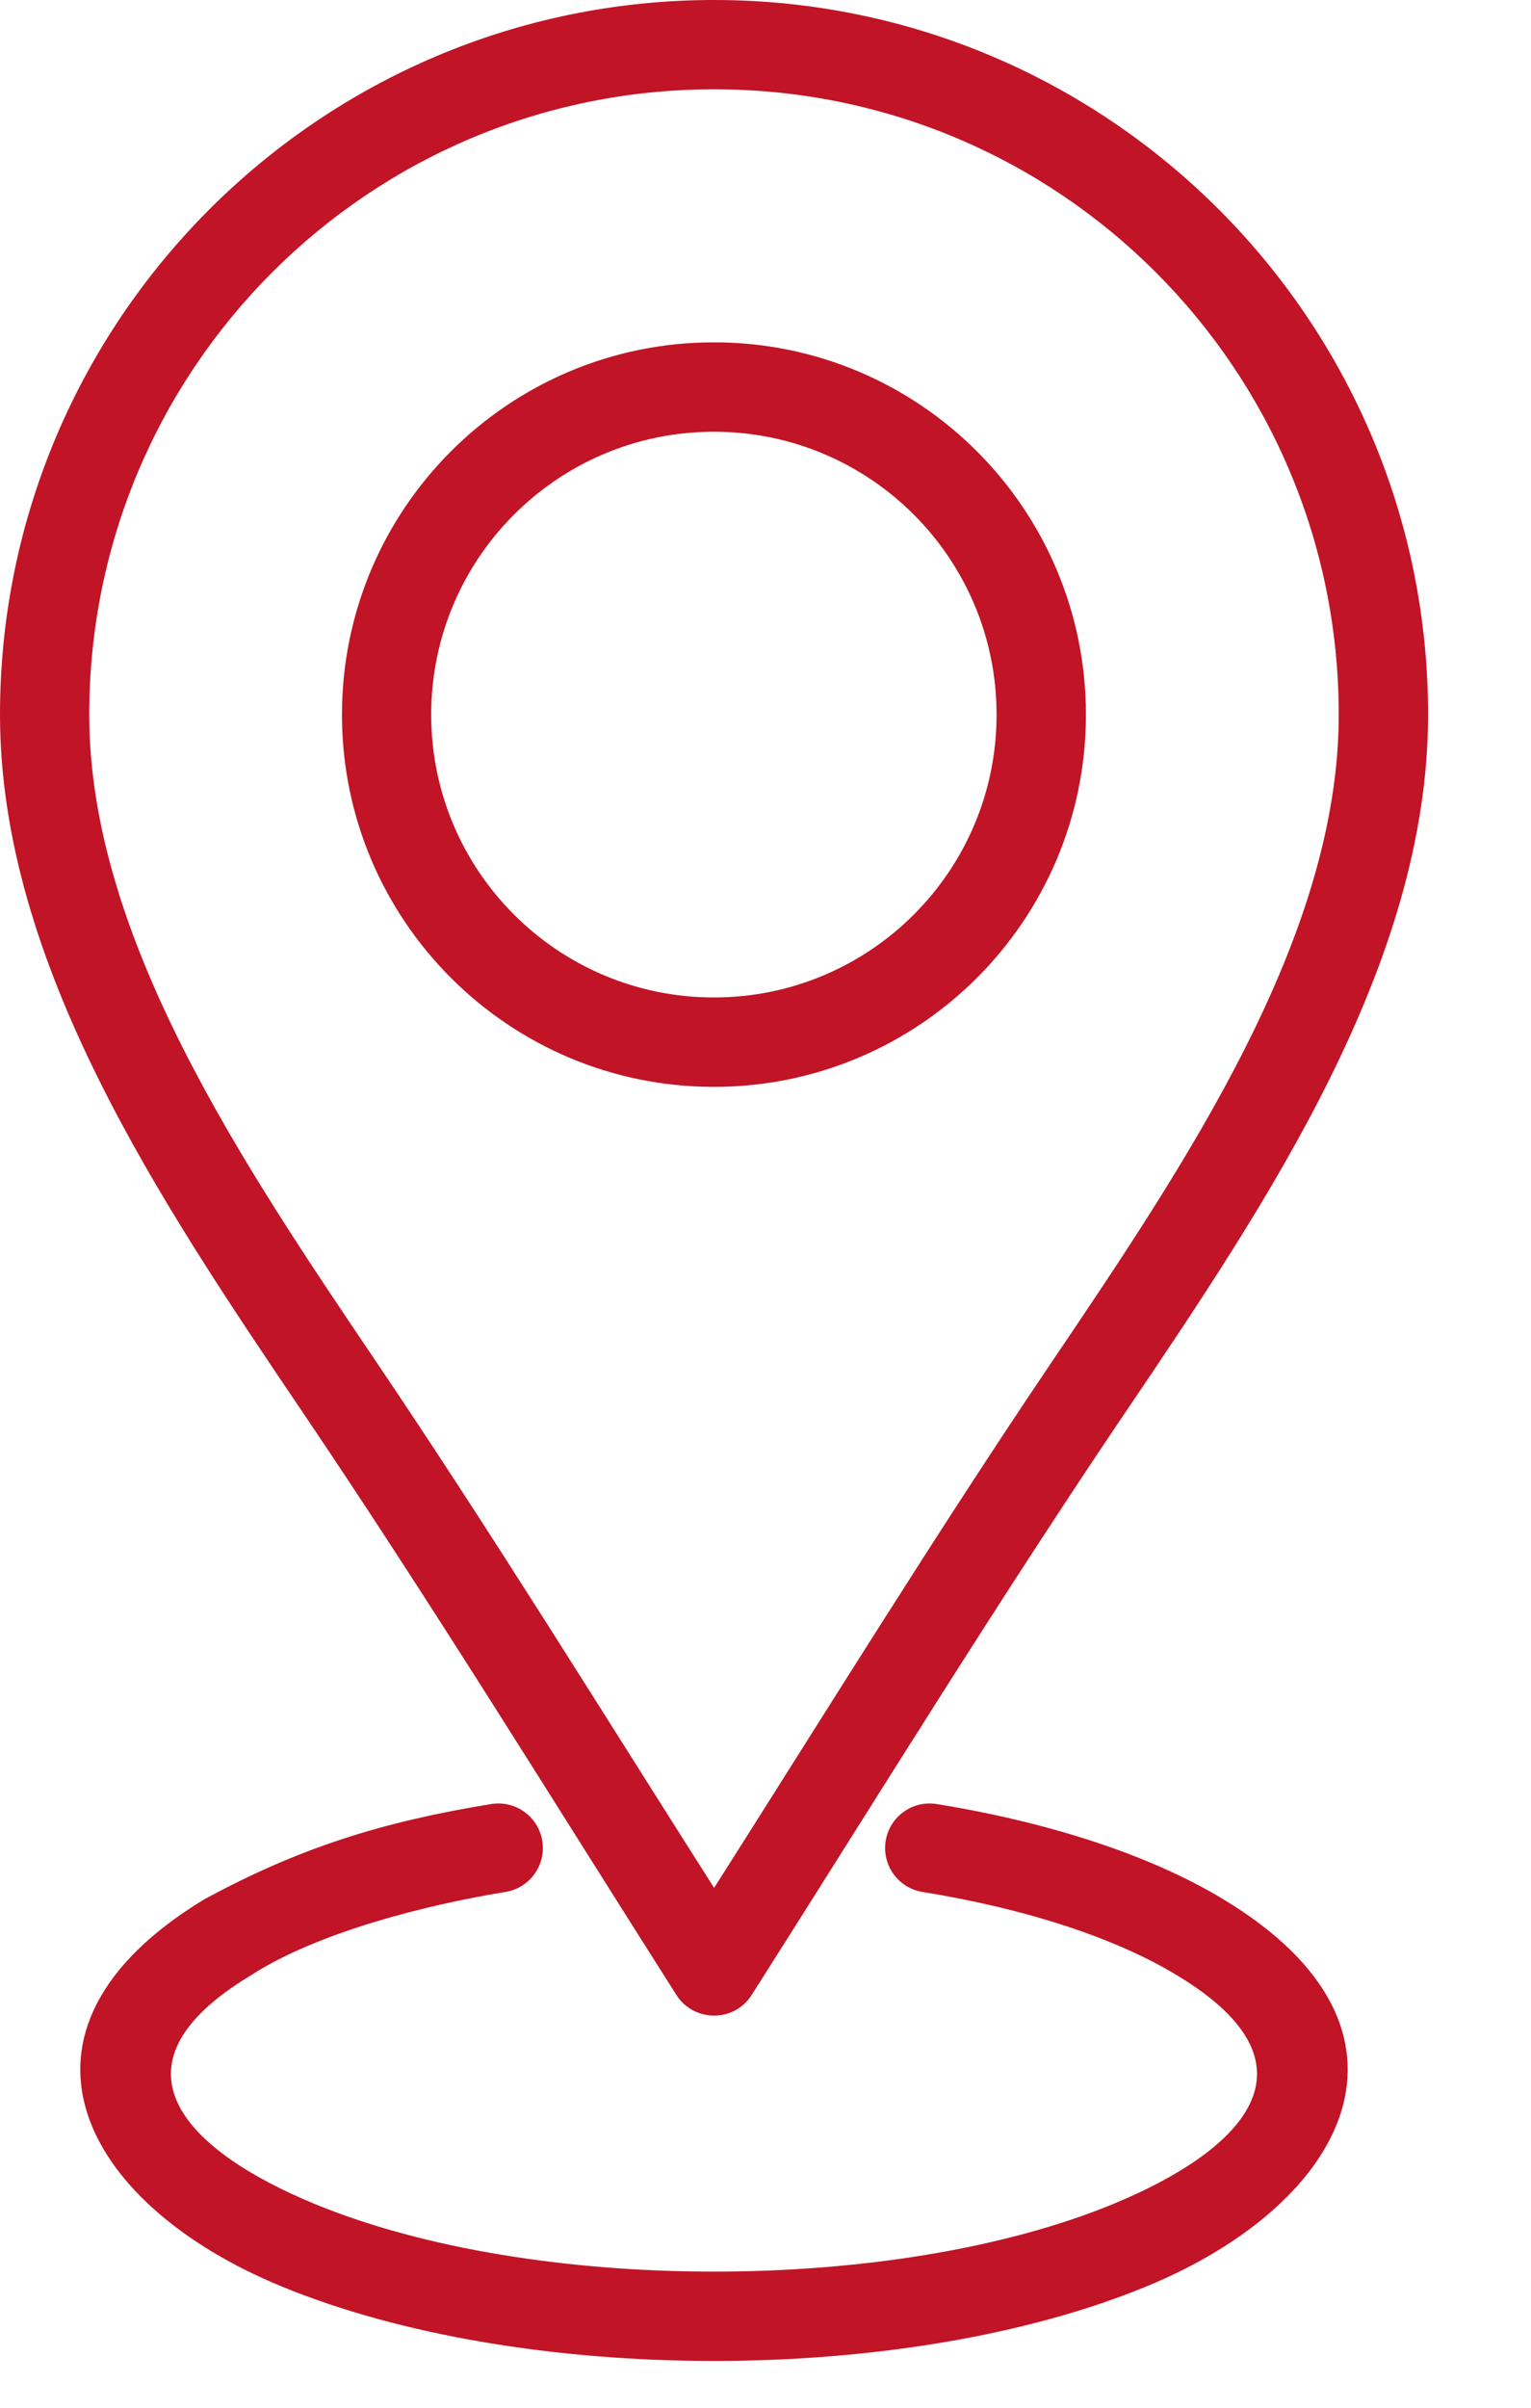 <svg width="14" height="22" viewBox="0 0 14 22" fill="none" xmlns="http://www.w3.org/2000/svg">
<path d="M6.53 0C10.132 0 13.059 2.927 13.059 6.53C13.059 8.809 11.587 10.988 10.292 12.903C9.113 14.647 8.003 16.451 6.874 18.228C6.711 18.484 6.34 18.477 6.183 18.225C5.054 16.449 3.945 14.645 2.767 12.903C1.472 10.988 0 8.809 0 6.53C0 2.927 2.927 0 6.53 0ZM6.53 0.816C3.372 0.816 0.816 3.372 0.816 6.53C0.816 8.561 2.214 10.629 3.443 12.447C4.507 14.022 5.509 15.646 6.53 17.25C7.55 15.646 8.552 14.022 9.616 12.447C10.845 10.629 12.242 8.561 12.242 6.53C12.242 3.372 9.687 0.816 6.53 0.816Z" fill="#C11426"/>
<path d="M6.528 3.128C8.407 3.128 9.93 4.651 9.93 6.53C9.93 8.408 8.407 9.931 6.528 9.931C4.65 9.931 3.127 8.408 3.127 6.53C3.127 4.651 4.65 3.128 6.528 3.128ZM6.528 3.945C5.101 3.945 3.943 5.102 3.943 6.53C3.943 7.957 5.101 9.114 6.528 9.114C7.956 9.114 9.113 7.957 9.113 6.53C9.113 5.102 7.956 3.945 6.528 3.945Z" fill="#C11426"/>
<path d="M8.435 17.287C8.213 17.251 8.063 17.042 8.099 16.82C8.135 16.598 8.345 16.448 8.566 16.484C9.627 16.656 10.541 16.963 11.188 17.355C13.167 18.549 12.319 20.136 10.487 20.89C8.28 21.8 4.778 21.8 2.571 20.89C0.738 20.136 -0.108 18.55 1.869 17.354C2.742 16.88 3.51 16.643 4.492 16.484C4.713 16.448 4.922 16.598 4.959 16.82C4.995 17.042 4.844 17.251 4.623 17.287C3.907 17.403 2.903 17.654 2.289 18.052C0.905 18.888 1.724 19.663 2.88 20.139C4.881 20.962 8.177 20.962 10.178 20.139C11.333 19.663 12.153 18.888 10.768 18.052C10.21 17.712 9.397 17.443 8.435 17.287Z" fill="#C11426"/>
</svg>
